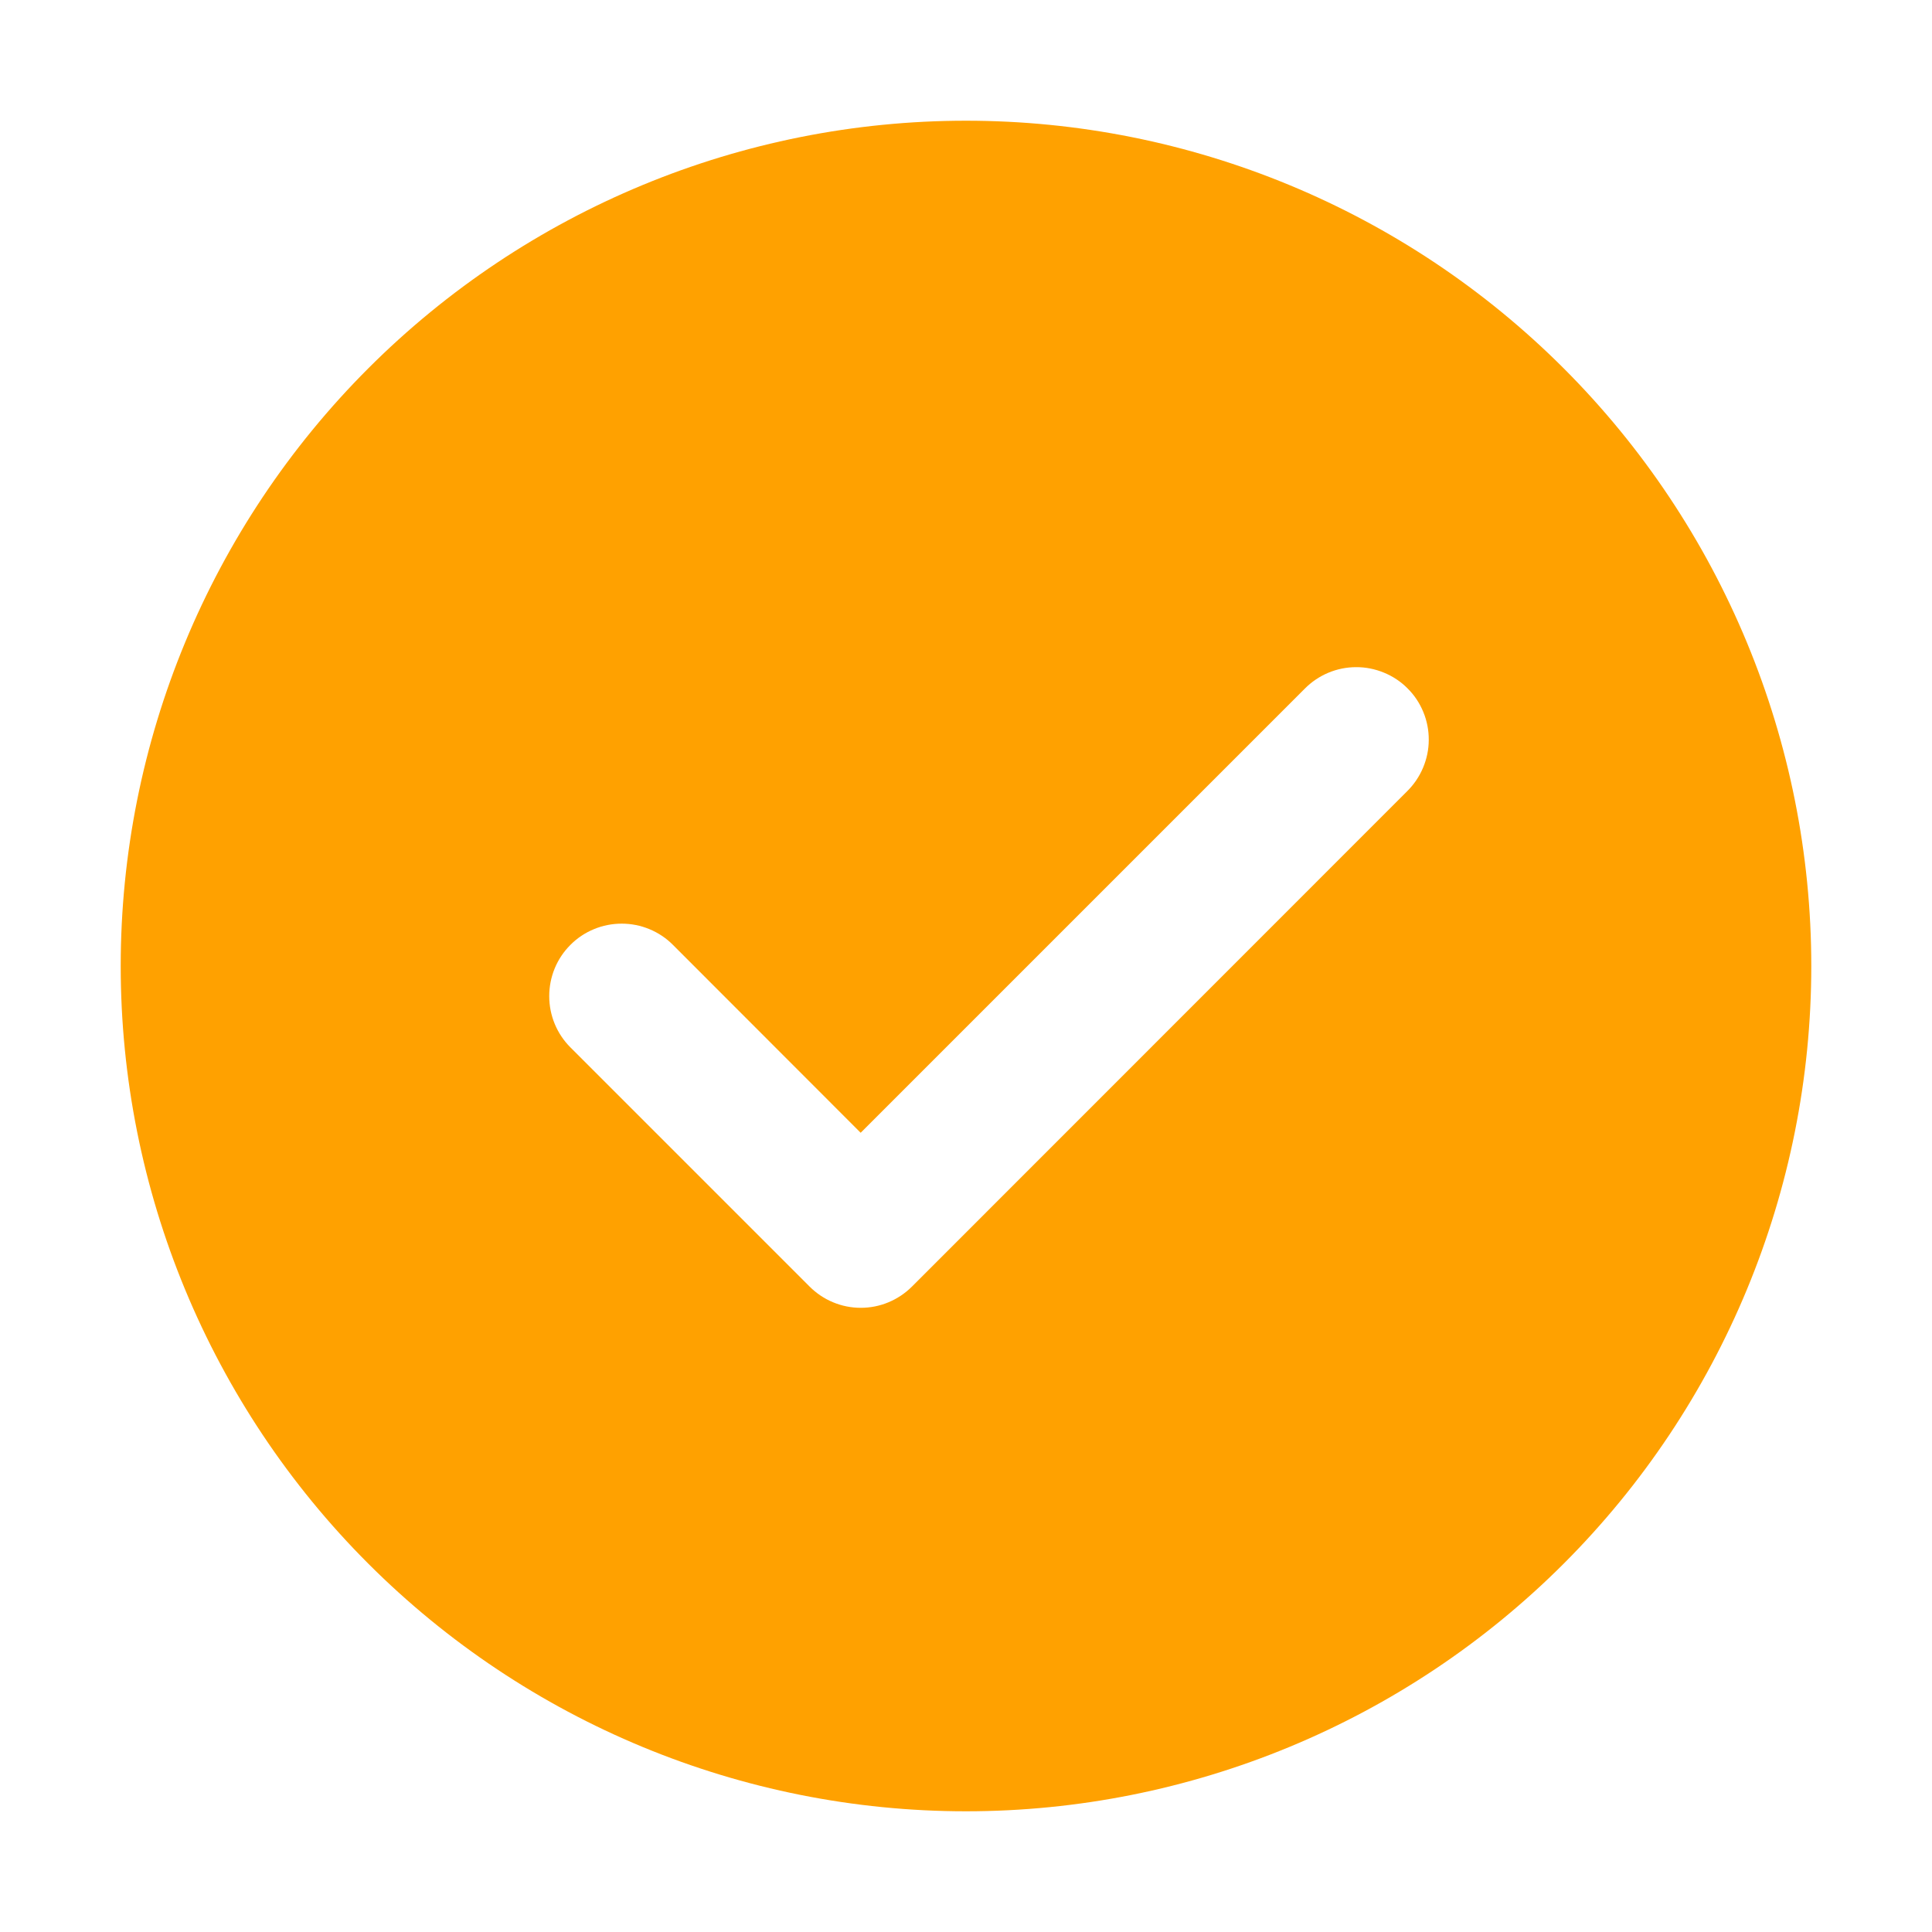 <svg width="25" height="25" viewBox="0 0 25 25" fill="none" xmlns="http://www.w3.org/2000/svg">
<path d="M12.5 1.562C15.401 1.562 18.183 2.715 20.234 4.766C22.285 6.817 23.438 9.599 23.438 12.5C23.438 15.401 22.285 18.183 20.234 20.234C18.183 22.285 15.401 23.438 12.5 23.438C9.599 23.438 6.817 22.285 4.766 20.234C2.715 18.183 1.562 15.401 1.562 12.5C1.562 9.599 2.715 6.817 4.766 4.766C6.817 2.715 9.599 1.562 12.5 1.562ZM11.137 14.658L8.708 12.227C8.621 12.139 8.517 12.07 8.403 12.023C8.29 11.976 8.168 11.952 8.045 11.952C7.921 11.952 7.799 11.976 7.686 12.023C7.572 12.07 7.468 12.139 7.381 12.227C7.205 12.402 7.107 12.641 7.107 12.89C7.107 13.139 7.205 13.377 7.381 13.553L10.475 16.647C10.562 16.734 10.665 16.804 10.779 16.851C10.893 16.899 11.015 16.923 11.138 16.923C11.262 16.923 11.384 16.899 11.498 16.851C11.611 16.804 11.715 16.734 11.802 16.647L18.208 10.239C18.296 10.152 18.366 10.049 18.414 9.935C18.462 9.821 18.488 9.699 18.488 9.575C18.489 9.451 18.465 9.328 18.418 9.214C18.371 9.099 18.302 8.995 18.214 8.908C18.127 8.82 18.023 8.751 17.908 8.704C17.794 8.657 17.671 8.632 17.547 8.633C17.424 8.633 17.301 8.658 17.187 8.706C17.073 8.754 16.97 8.824 16.883 8.912L11.137 14.658Z" fill="#FFA100"/>
</svg>
